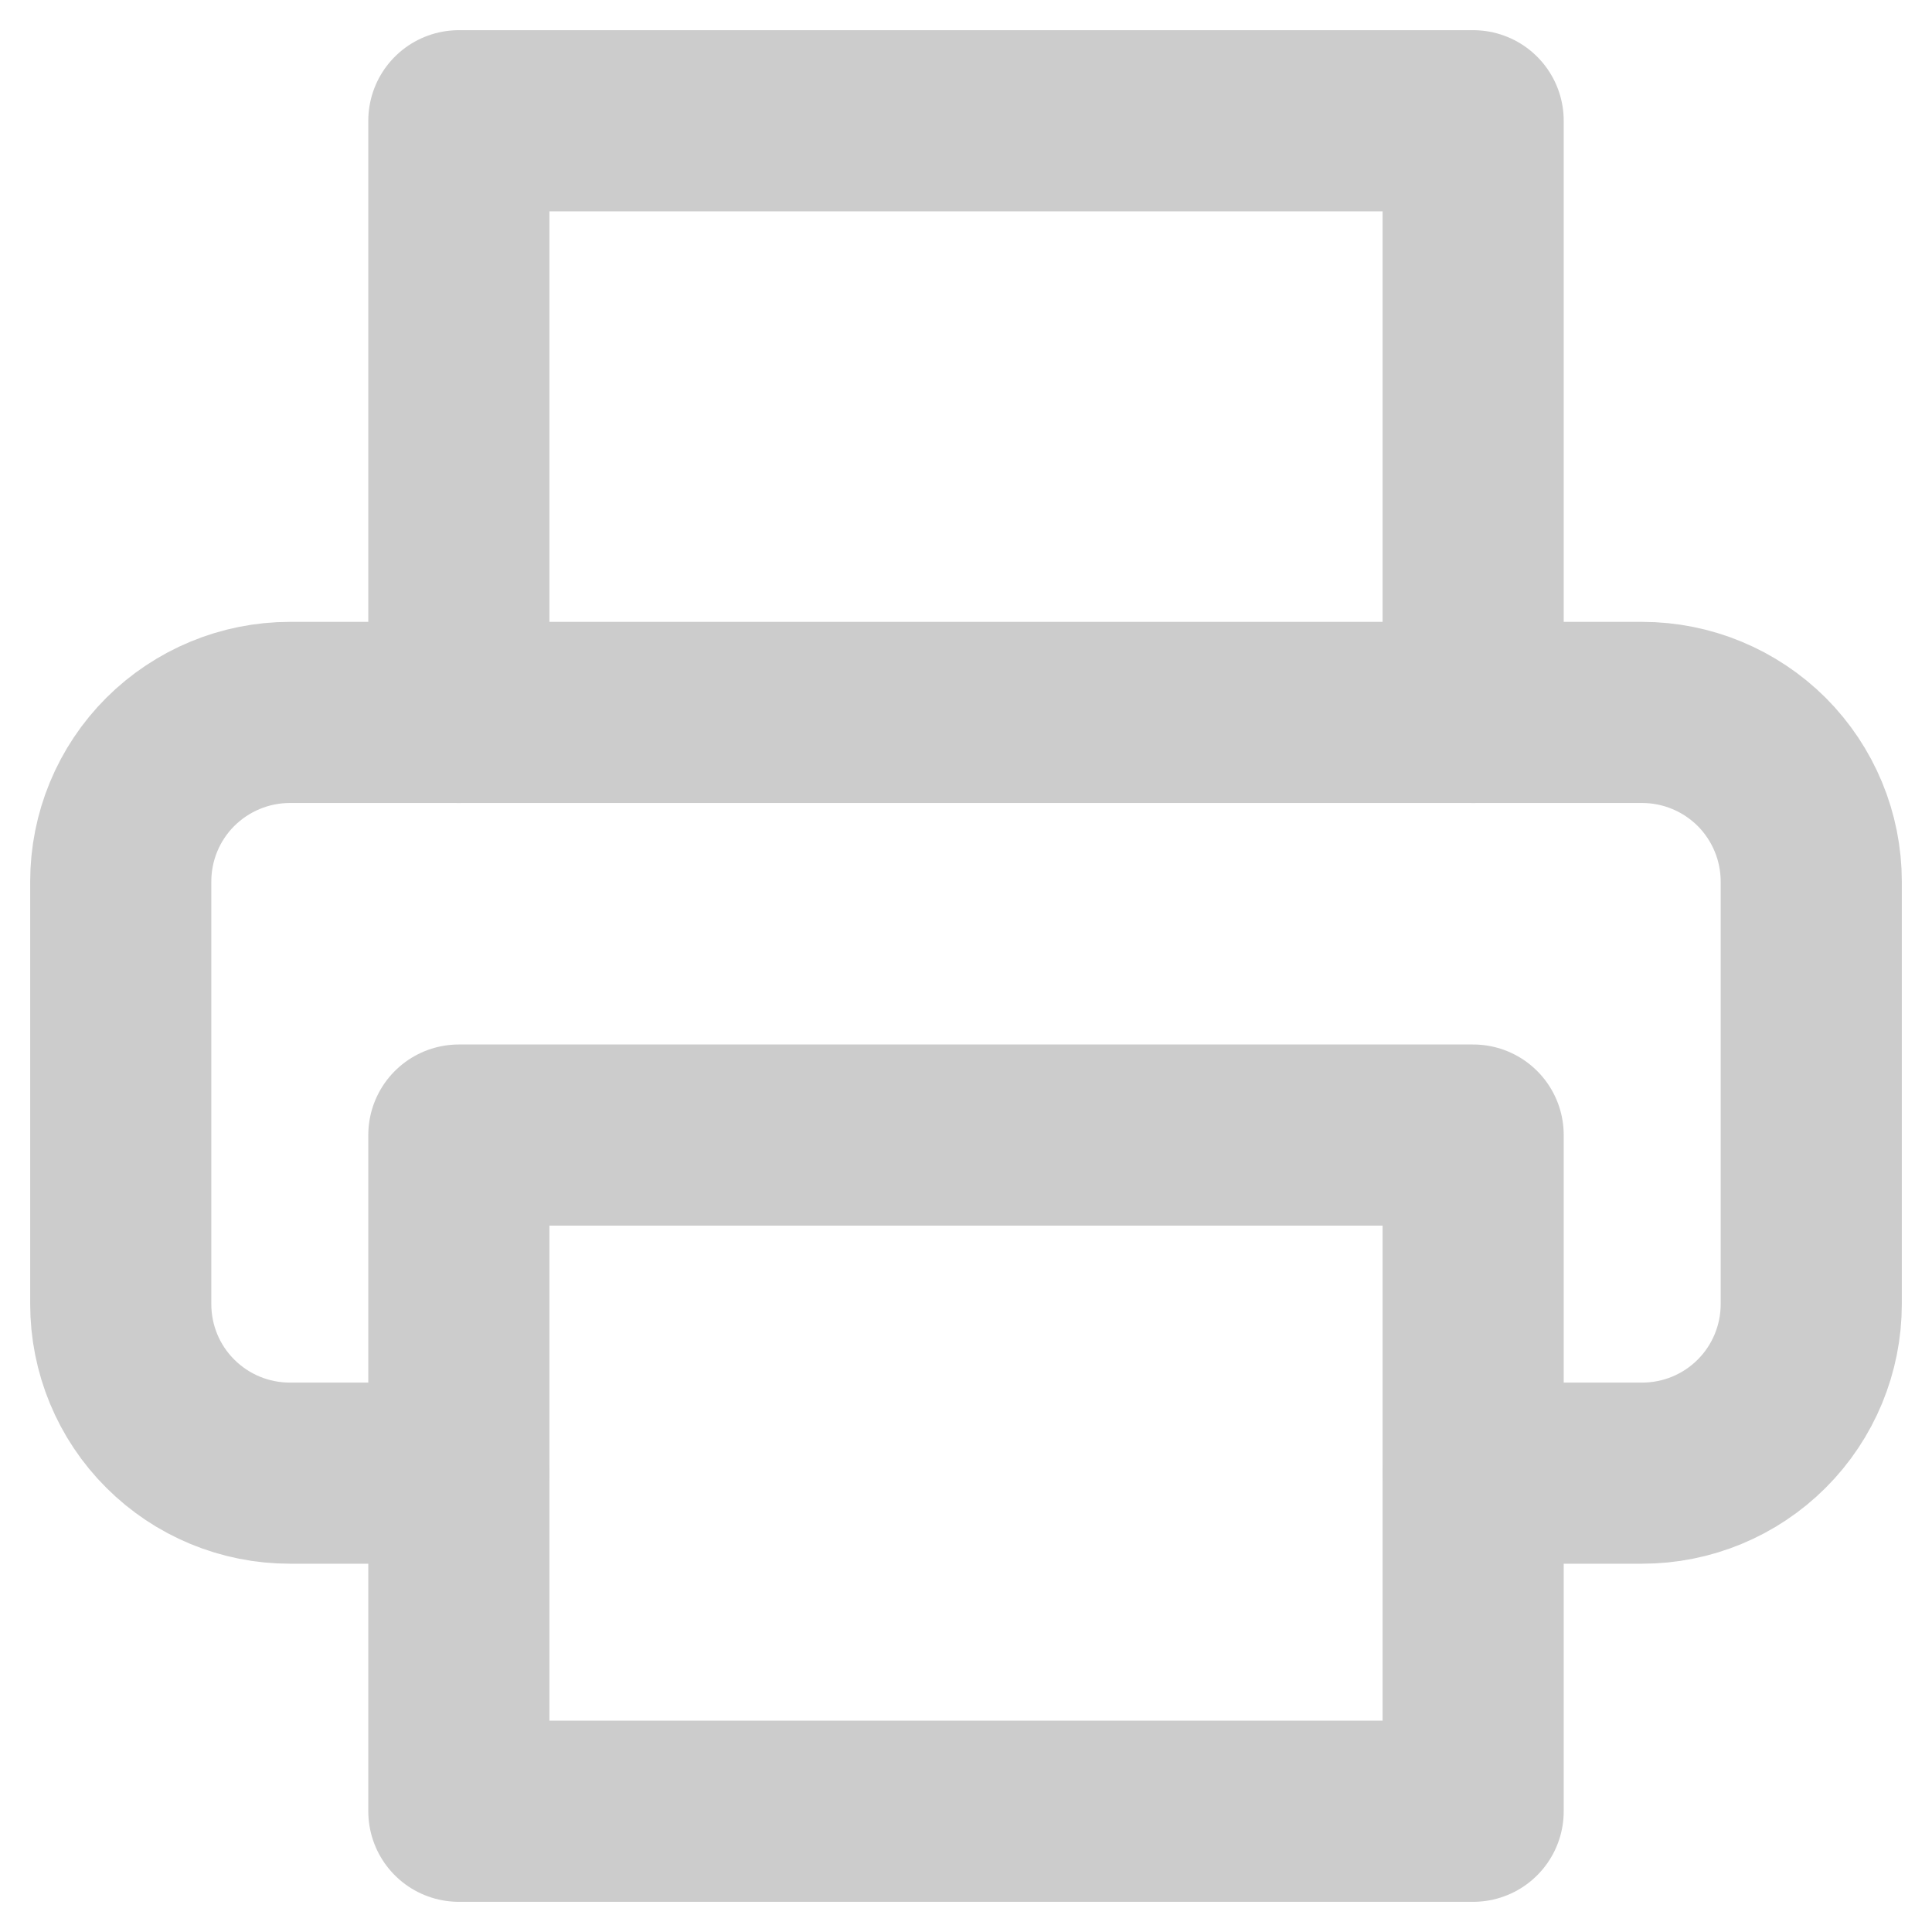<svg width="16" height="16" viewBox="0 0 16 16" fill="none" xmlns="http://www.w3.org/2000/svg">
<path d="M3.8 5.9V1H12.2V5.9" stroke="#cccccc" stroke-width="1.5" stroke-linecap="round" stroke-linejoin="round"/>
<path d="M3.8 12.2H2.4C2.029 12.2 1.673 12.053 1.41 11.79C1.147 11.528 1 11.172 1 10.8V7.3C1 6.929 1.147 6.573 1.41 6.31C1.673 6.048 2.029 5.9 2.4 5.9H13.6C13.971 5.9 14.327 6.048 14.59 6.31C14.852 6.573 15 6.929 15 7.3V10.8C15 11.172 14.852 11.528 14.59 11.79C14.327 12.053 13.971 12.2 13.6 12.2H12.2" stroke="#cccccc" stroke-width="1.5" stroke-linecap="round" stroke-linejoin="round"/>
<path d="M12.2 9.4H3.8V15H12.2V9.4Z" stroke="#cccccc" stroke-width="1.5" stroke-linecap="round" stroke-linejoin="round"/>
</svg>
